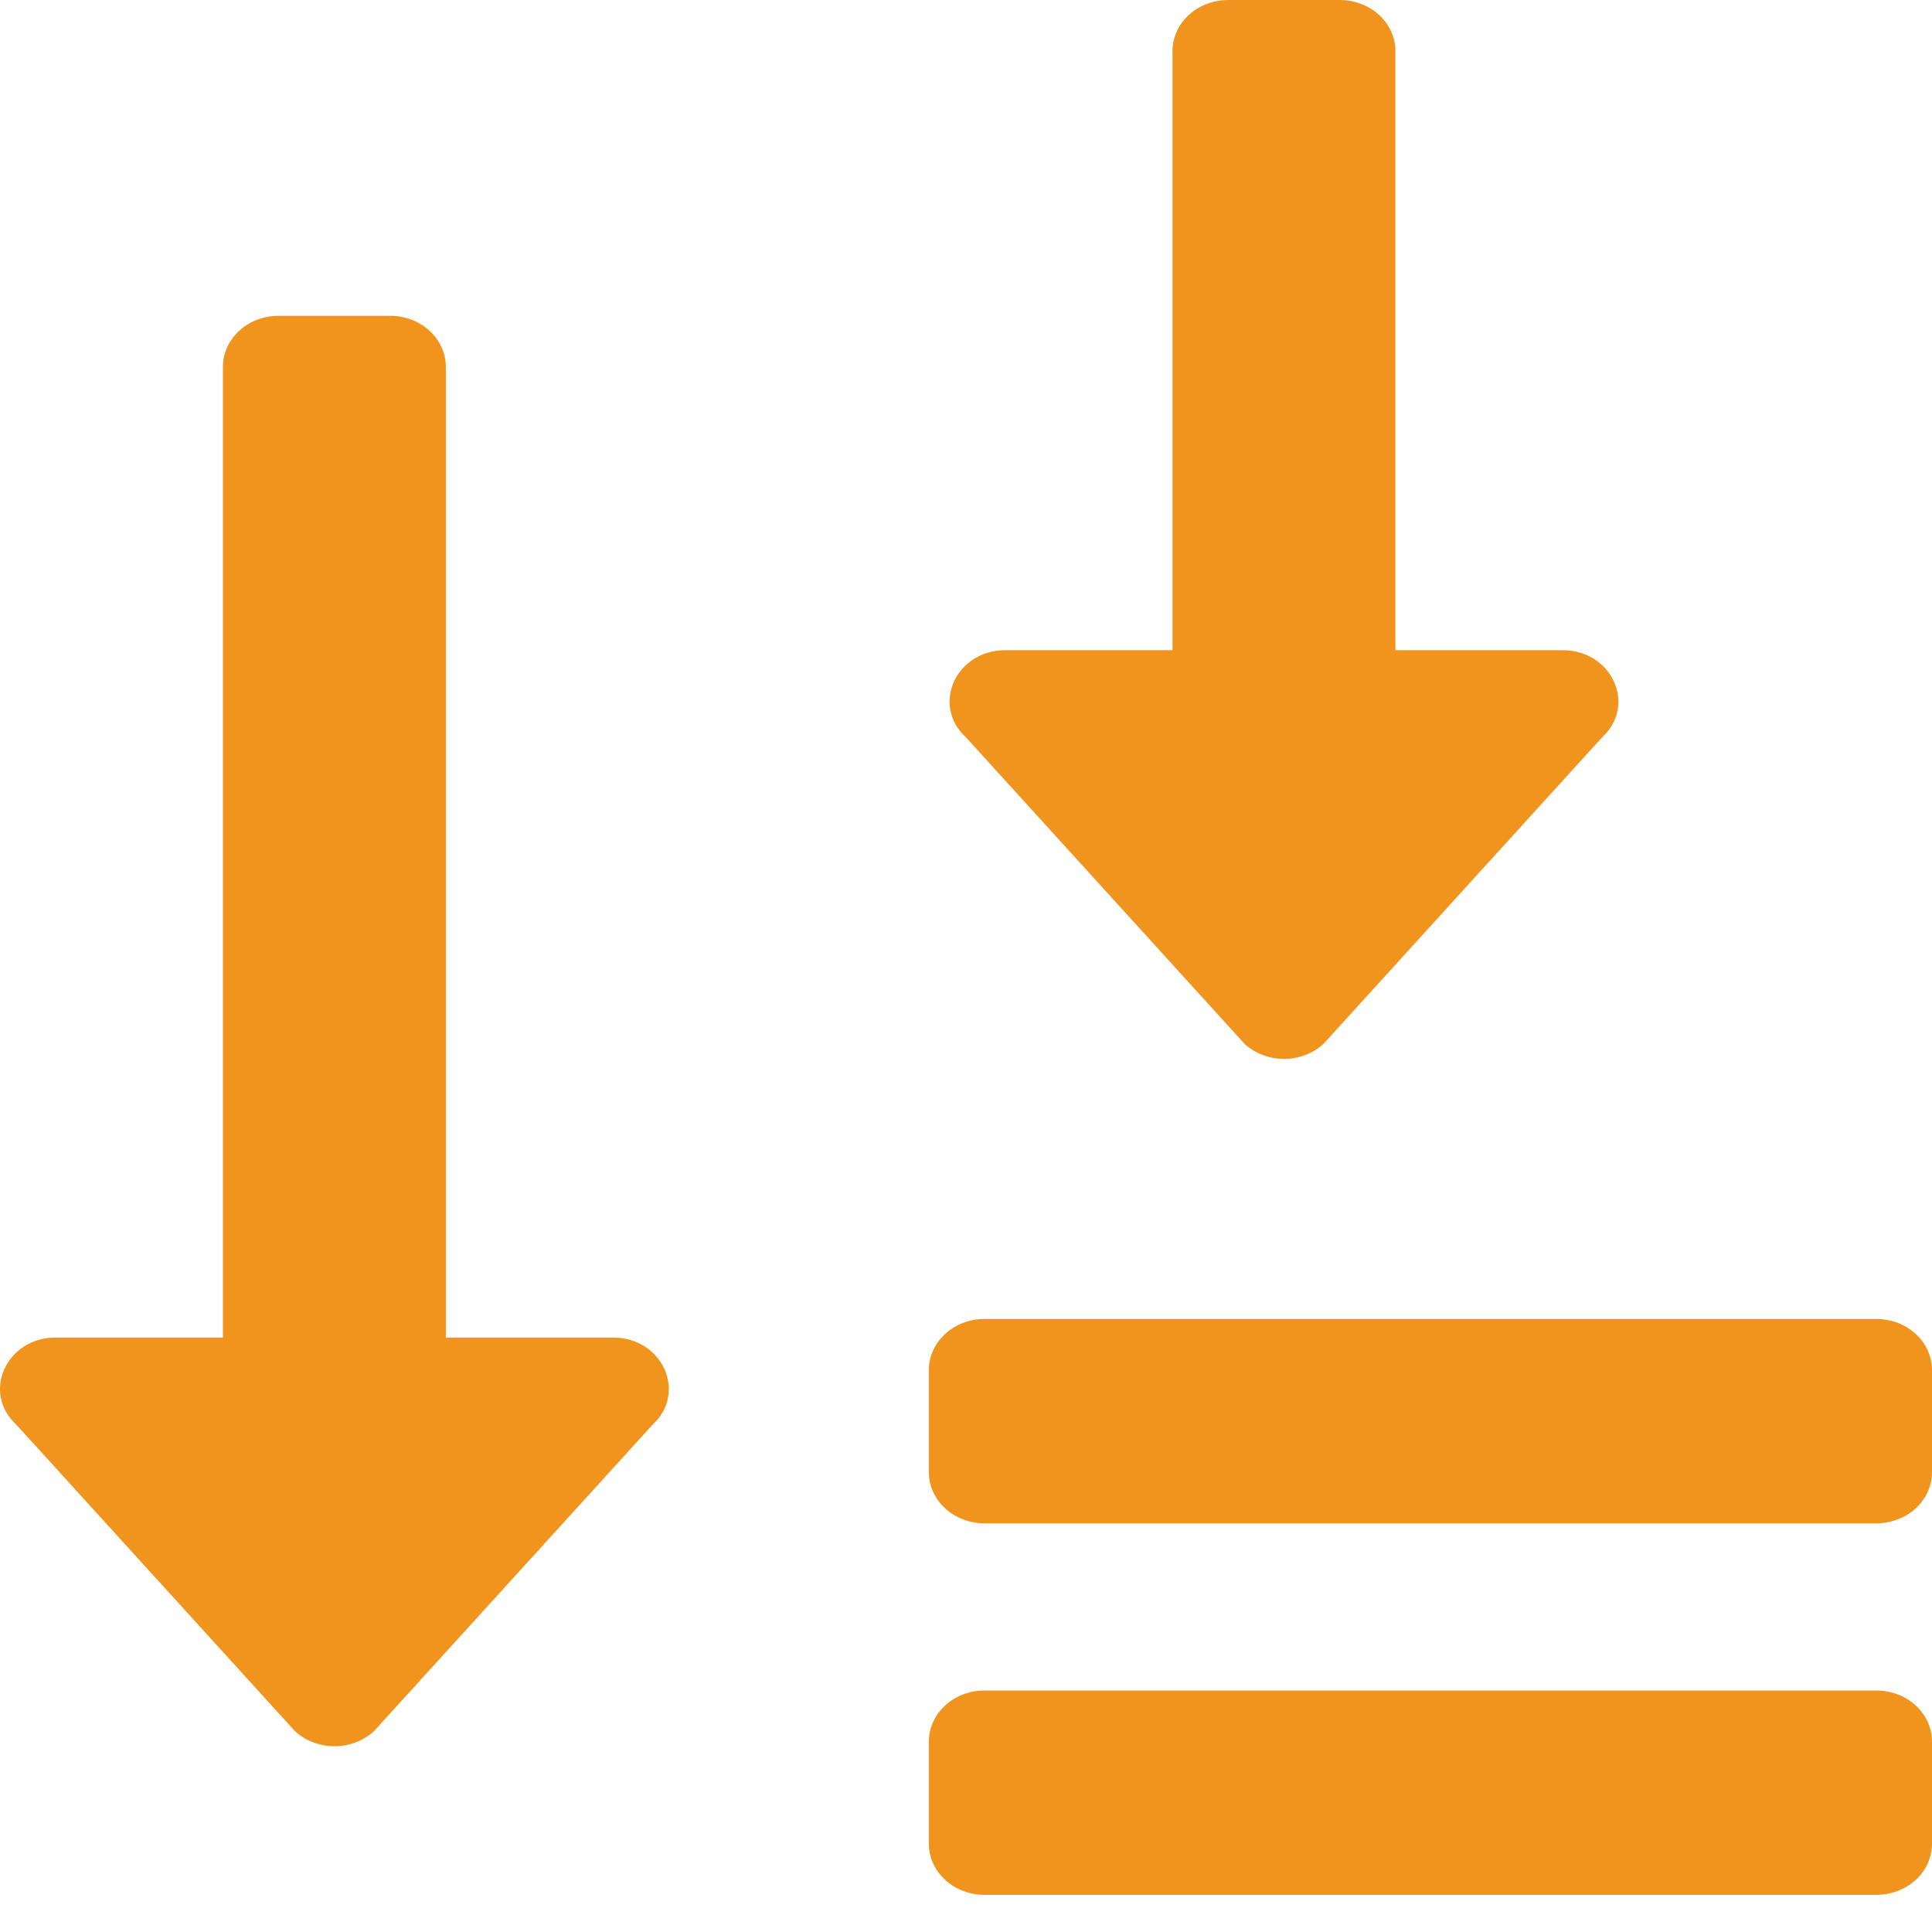 <svg width="26" height="26" viewBox="0 0 26 26" fill="none" xmlns="http://www.w3.org/2000/svg">
<path d="M25.25 17.75H13.25C13.051 17.75 12.86 17.822 12.72 17.951C12.579 18.08 12.5 18.255 12.5 18.438V19.812C12.5 19.995 12.579 20.17 12.72 20.299C12.86 20.428 13.051 20.5 13.25 20.5H25.25C25.449 20.5 25.64 20.428 25.78 20.299C25.921 20.17 26 19.995 26 19.812V18.438C26 18.255 25.921 18.08 25.78 17.951C25.64 17.822 25.449 17.75 25.25 17.75ZM8.25 18H6V4.938C6 4.755 5.921 4.58 5.78 4.451C5.64 4.322 5.449 4.25 5.25 4.25H3.75C3.551 4.25 3.36 4.322 3.22 4.451C3.079 4.58 3 4.755 3 4.938V18H0.75C0.085 18 -0.252 18.741 0.221 19.174L3.971 23.299C4.111 23.427 4.302 23.5 4.501 23.5C4.7 23.5 4.89 23.427 5.031 23.299L8.781 19.174C9.251 18.742 8.917 18 8.25 18Z" fill="#F0941D"/>
<path d="M21.029 8.75H18.779V0.688C18.779 0.505 18.7 0.33 18.559 0.201C18.419 0.072 18.228 0 18.029 0H16.529C16.33 0 16.14 0.072 15.999 0.201C15.858 0.33 15.779 0.505 15.779 0.688V8.75H13.529C12.864 8.75 12.527 9.491 13 9.923L16.75 14.049C16.891 14.177 17.081 14.25 17.28 14.25C17.479 14.25 17.67 14.177 17.81 14.049L21.56 9.923C22.03 9.492 21.696 8.75 21.029 8.75Z" fill="#F0941D"/>
<path d="M13.25 22.75H25.25C25.449 22.75 25.64 22.822 25.78 22.951C25.921 23.08 26 23.255 26 23.438V24.812C26 24.995 25.921 25.17 25.78 25.299C25.64 25.428 25.449 25.5 25.25 25.5H13.25C13.051 25.5 12.86 25.428 12.72 25.299C12.579 25.17 12.5 24.995 12.5 24.812V23.438C12.5 23.255 12.579 23.08 12.72 22.951C12.86 22.822 13.051 22.75 13.25 22.75Z" fill="#F0941D"/>
</svg>
